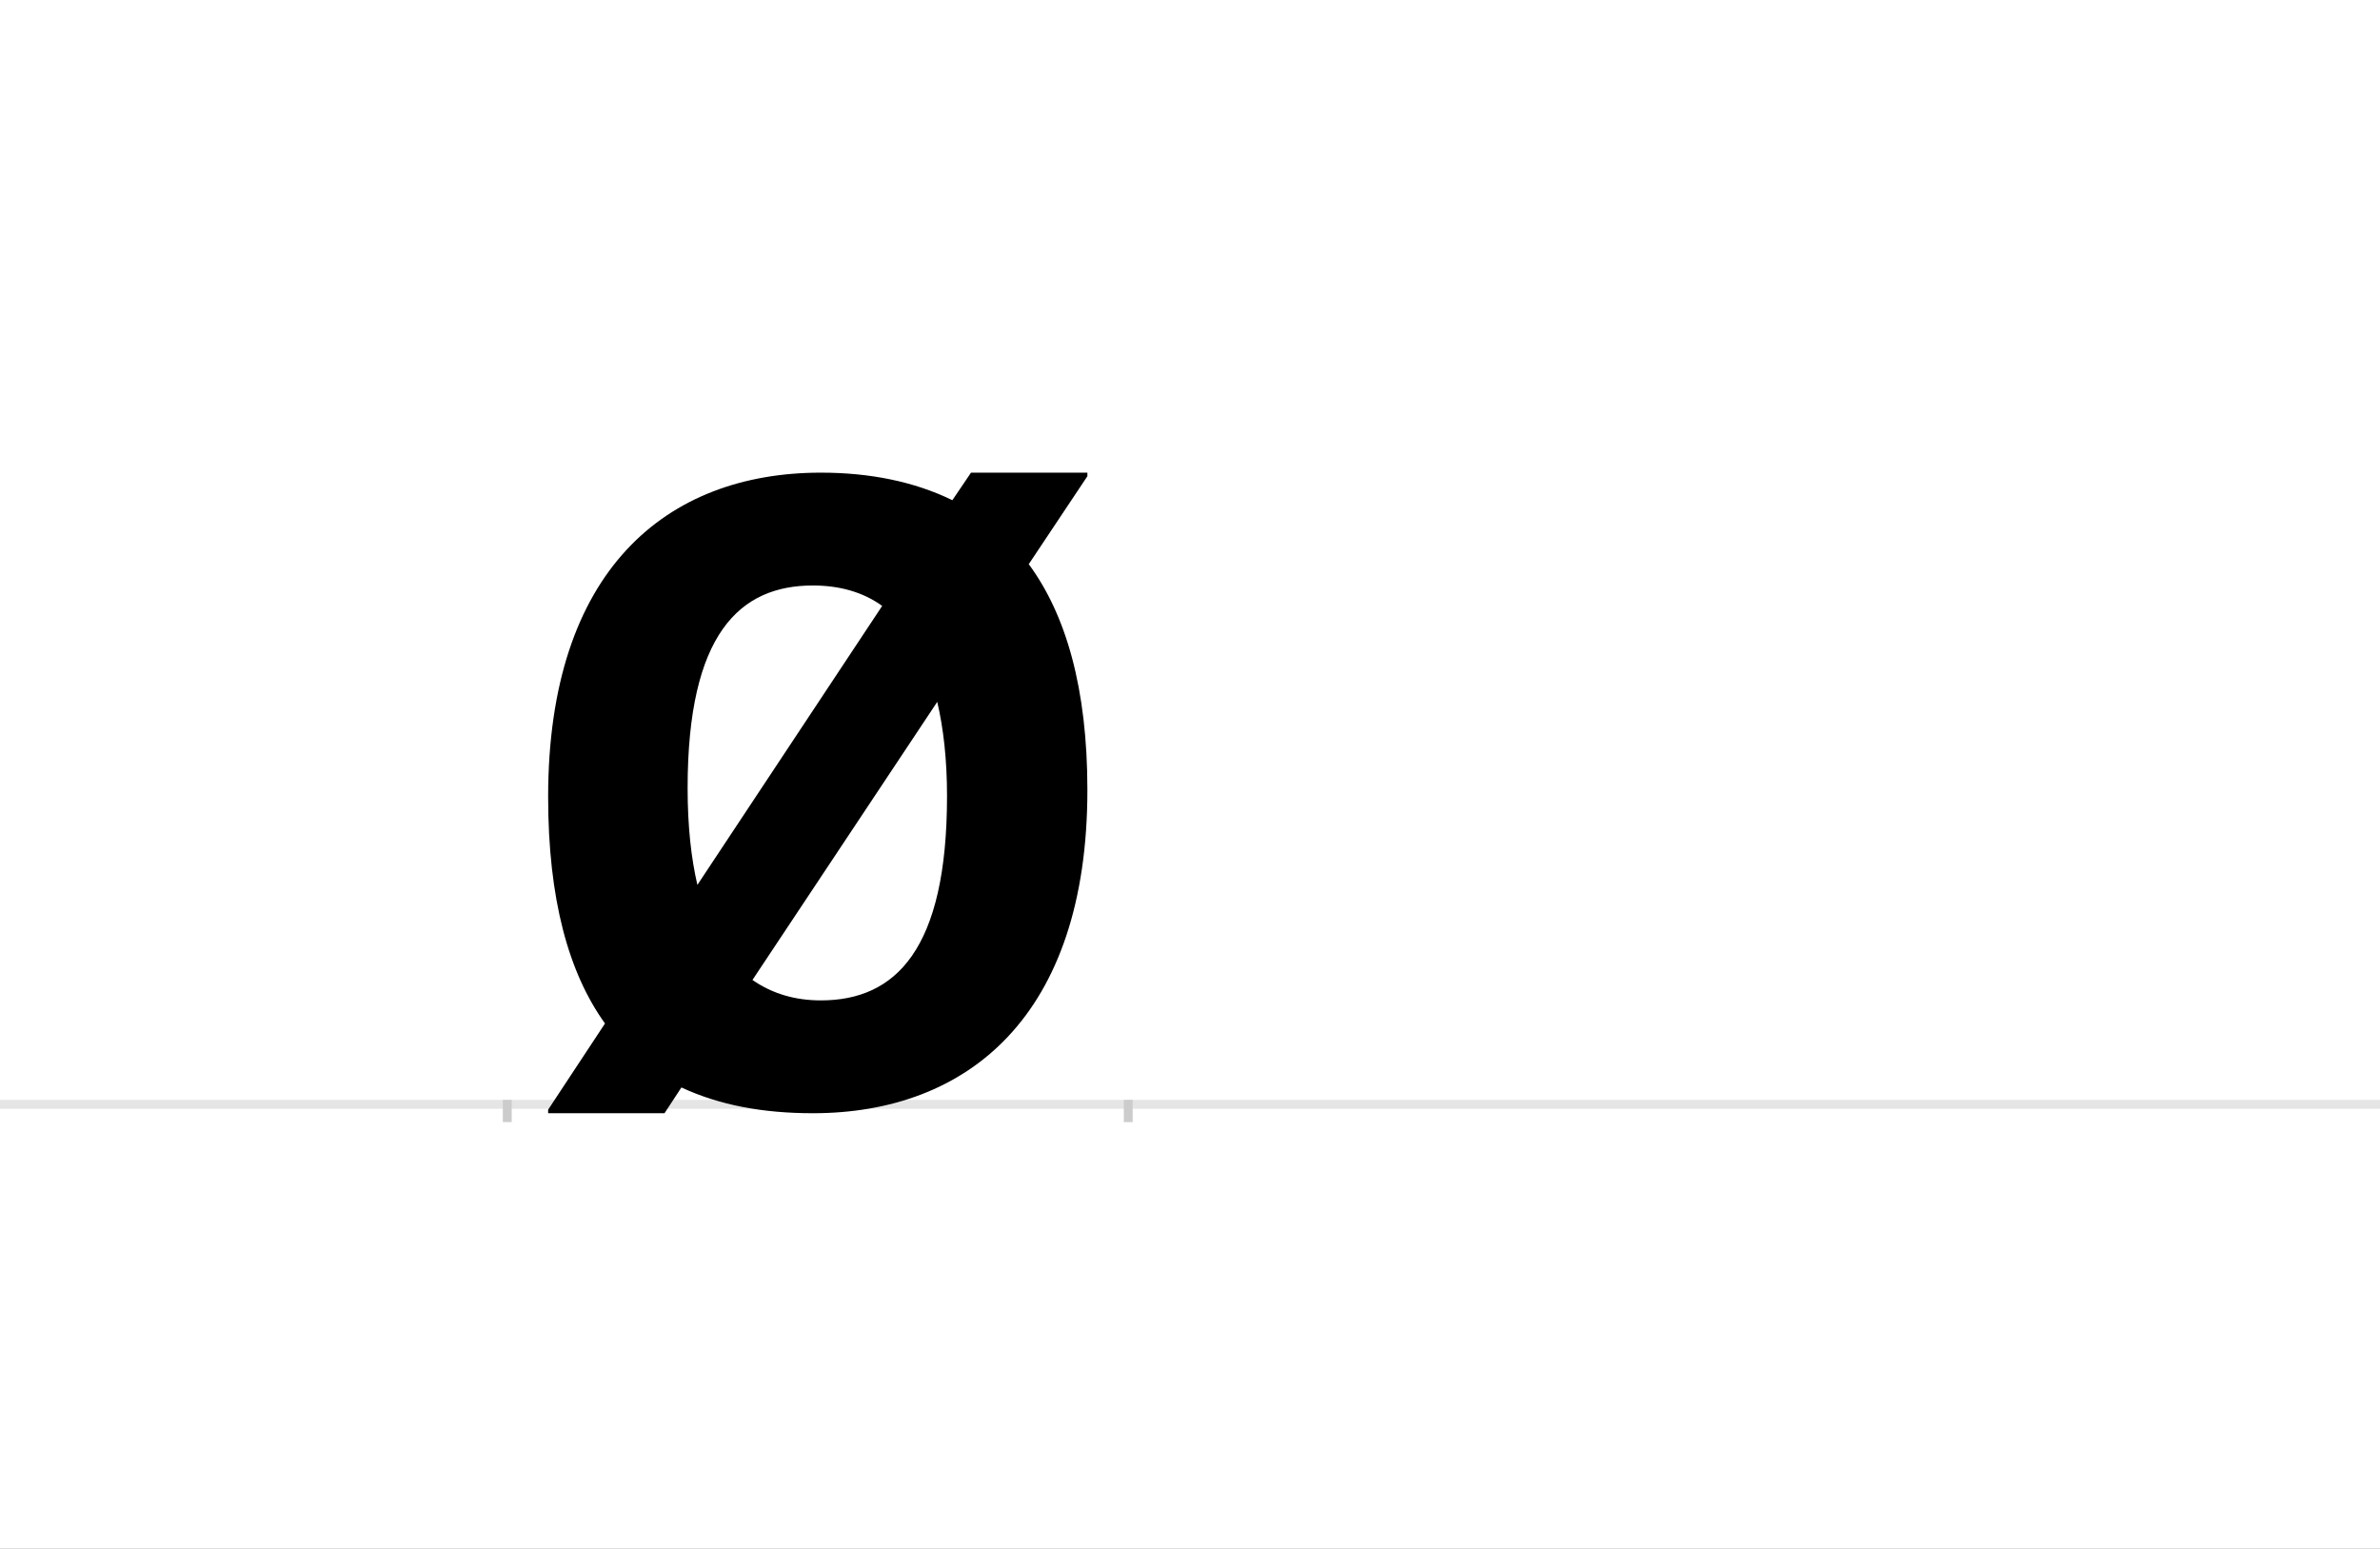 <?xml version="1.0" encoding="UTF-8"?>
<svg height="1743" version="1.1" width="2679" xmlns="http://www.w3.org/2000/svg" xmlns:xlink="http://www.w3.org/1999/xlink">
 <rect width="100%" height="100%" fill="#808080" stroke="none"/>
 <path d="M0,0 l2679,0 l0,1743 l-2679,0 Z M0,0" fill="rgb(255,255,255)" transform="matrix(1,0,0,-1,0,1743)"/>
 <path d="M0,0 l2679,0" fill="none" stroke="rgb(229,229,229)" stroke-width="10" transform="matrix(1,0,0,-1,0,1243)"/>
 <path d="M0,5 l0,-25" fill="none" stroke="rgb(204,204,204)" stroke-width="10" transform="matrix(1,0,0,-1,571,1243)"/>
 <path d="M0,5 l0,-25" fill="none" stroke="rgb(204,204,204)" stroke-width="10" transform="matrix(1,0,0,-1,1270,1243)"/>
 <path d="M653,354 c0,114,-24,197,-66,254 l66,99 l0,4 l-131,0 l-21,-31 c-43,21,-93,31,-148,31 c-174,0,-307,-110,-307,-365 c0,-115,23,-198,64,-255 l-64,-97 l0,-4 l131,0 l19,29 c43,-20,92,-29,148,-29 c174,0,309,109,309,364 Z M203,356 c0,174,59,228,141,228 c29,0,56,-7,78,-23 l-208,-314 c-7,30,-11,66,-11,109 Z M495,347 c0,-173,-58,-230,-142,-230 c-28,0,-54,7,-77,23 l208,313 c7,-30,11,-65,11,-106 Z M495,347" fill="rgb(0,0,0)" transform="matrix(1,0,0,-1,571,1243)"/>
</svg>